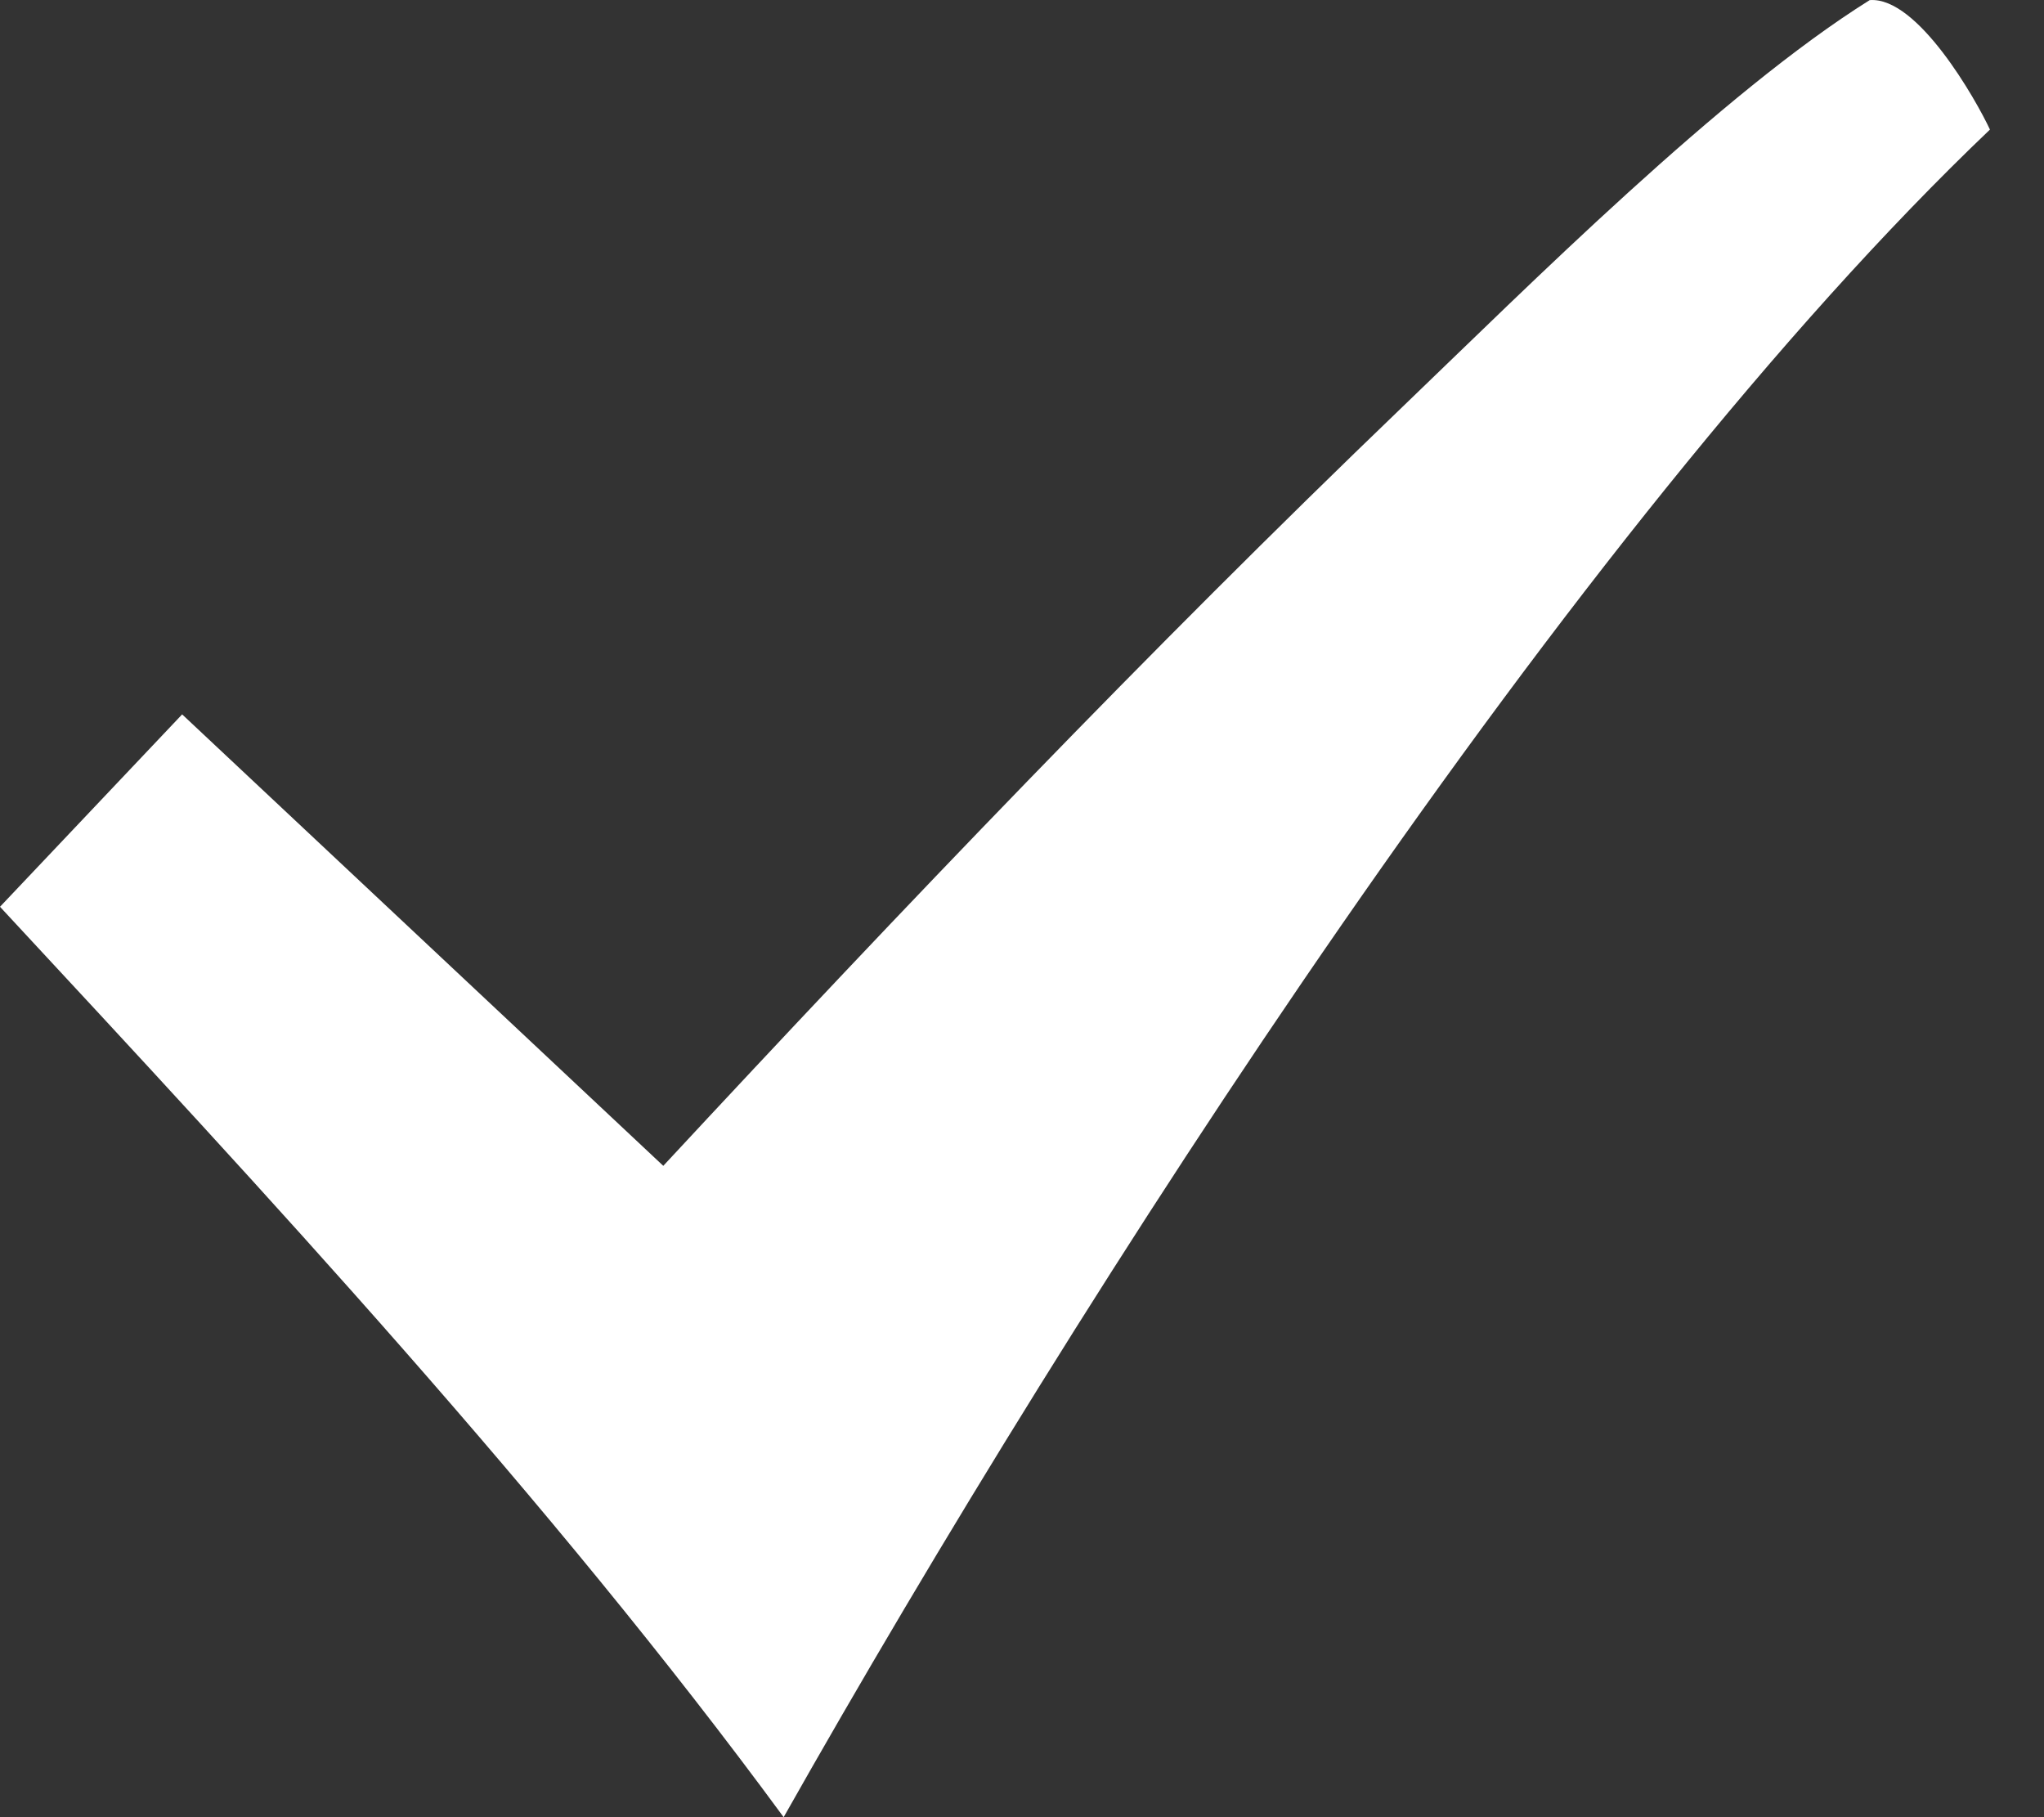 <?xml version="1.0" encoding="UTF-8" standalone="no"?>
<svg width="18px" height="16px" viewBox="0 0 18 16" version="1.1" xmlns="http://www.w3.org/2000/svg" xmlns:xlink="http://www.w3.org/1999/xlink" xmlns:sketch="http://www.bohemiancoding.com/sketch/ns">
    <rect x="0" y="0" width="18" height="16" fill="#333333" stroke="none"/>
    <!-- Generator: Sketch 3.3.2 (12043) - http://www.bohemiancoding.com/sketch -->
    <title>ico_warning</title>
    <desc>Created with Sketch.</desc>
    <defs></defs>
    <g id="Page-1" stroke="none" stroke-width="1" fill="none" fill-rule="evenodd" sketch:type="MSPage">
        <g id="Alerts" sketch:type="MSArtboardGroup" transform="translate(-172, -378)" fill="#FFFFFF">
            <g id="Dialog_Praise" sketch:type="MSLayerGroup" transform="translate(150, 363)">
                <g id="ico_warning" transform="translate(22, 15)" sketch:type="MSShapeGroup">
                    <path d="M16.465,0.001 C15.163,0.815 13.468,2.51 12.348,3.585 C10.109,5.736 7.96,7.984 5.841,10.265 L1.604,6.29 L0,7.984 C2.33,10.493 4.843,13.198 6.901,16 C9.534,11.34 13.831,4.66 17.524,1.141 C17.403,0.881 16.888,-0.032 16.465,0.001 Z" id="Icon-Copy"></path>
                </g>
            </g>
        </g>
    </g>
</svg>